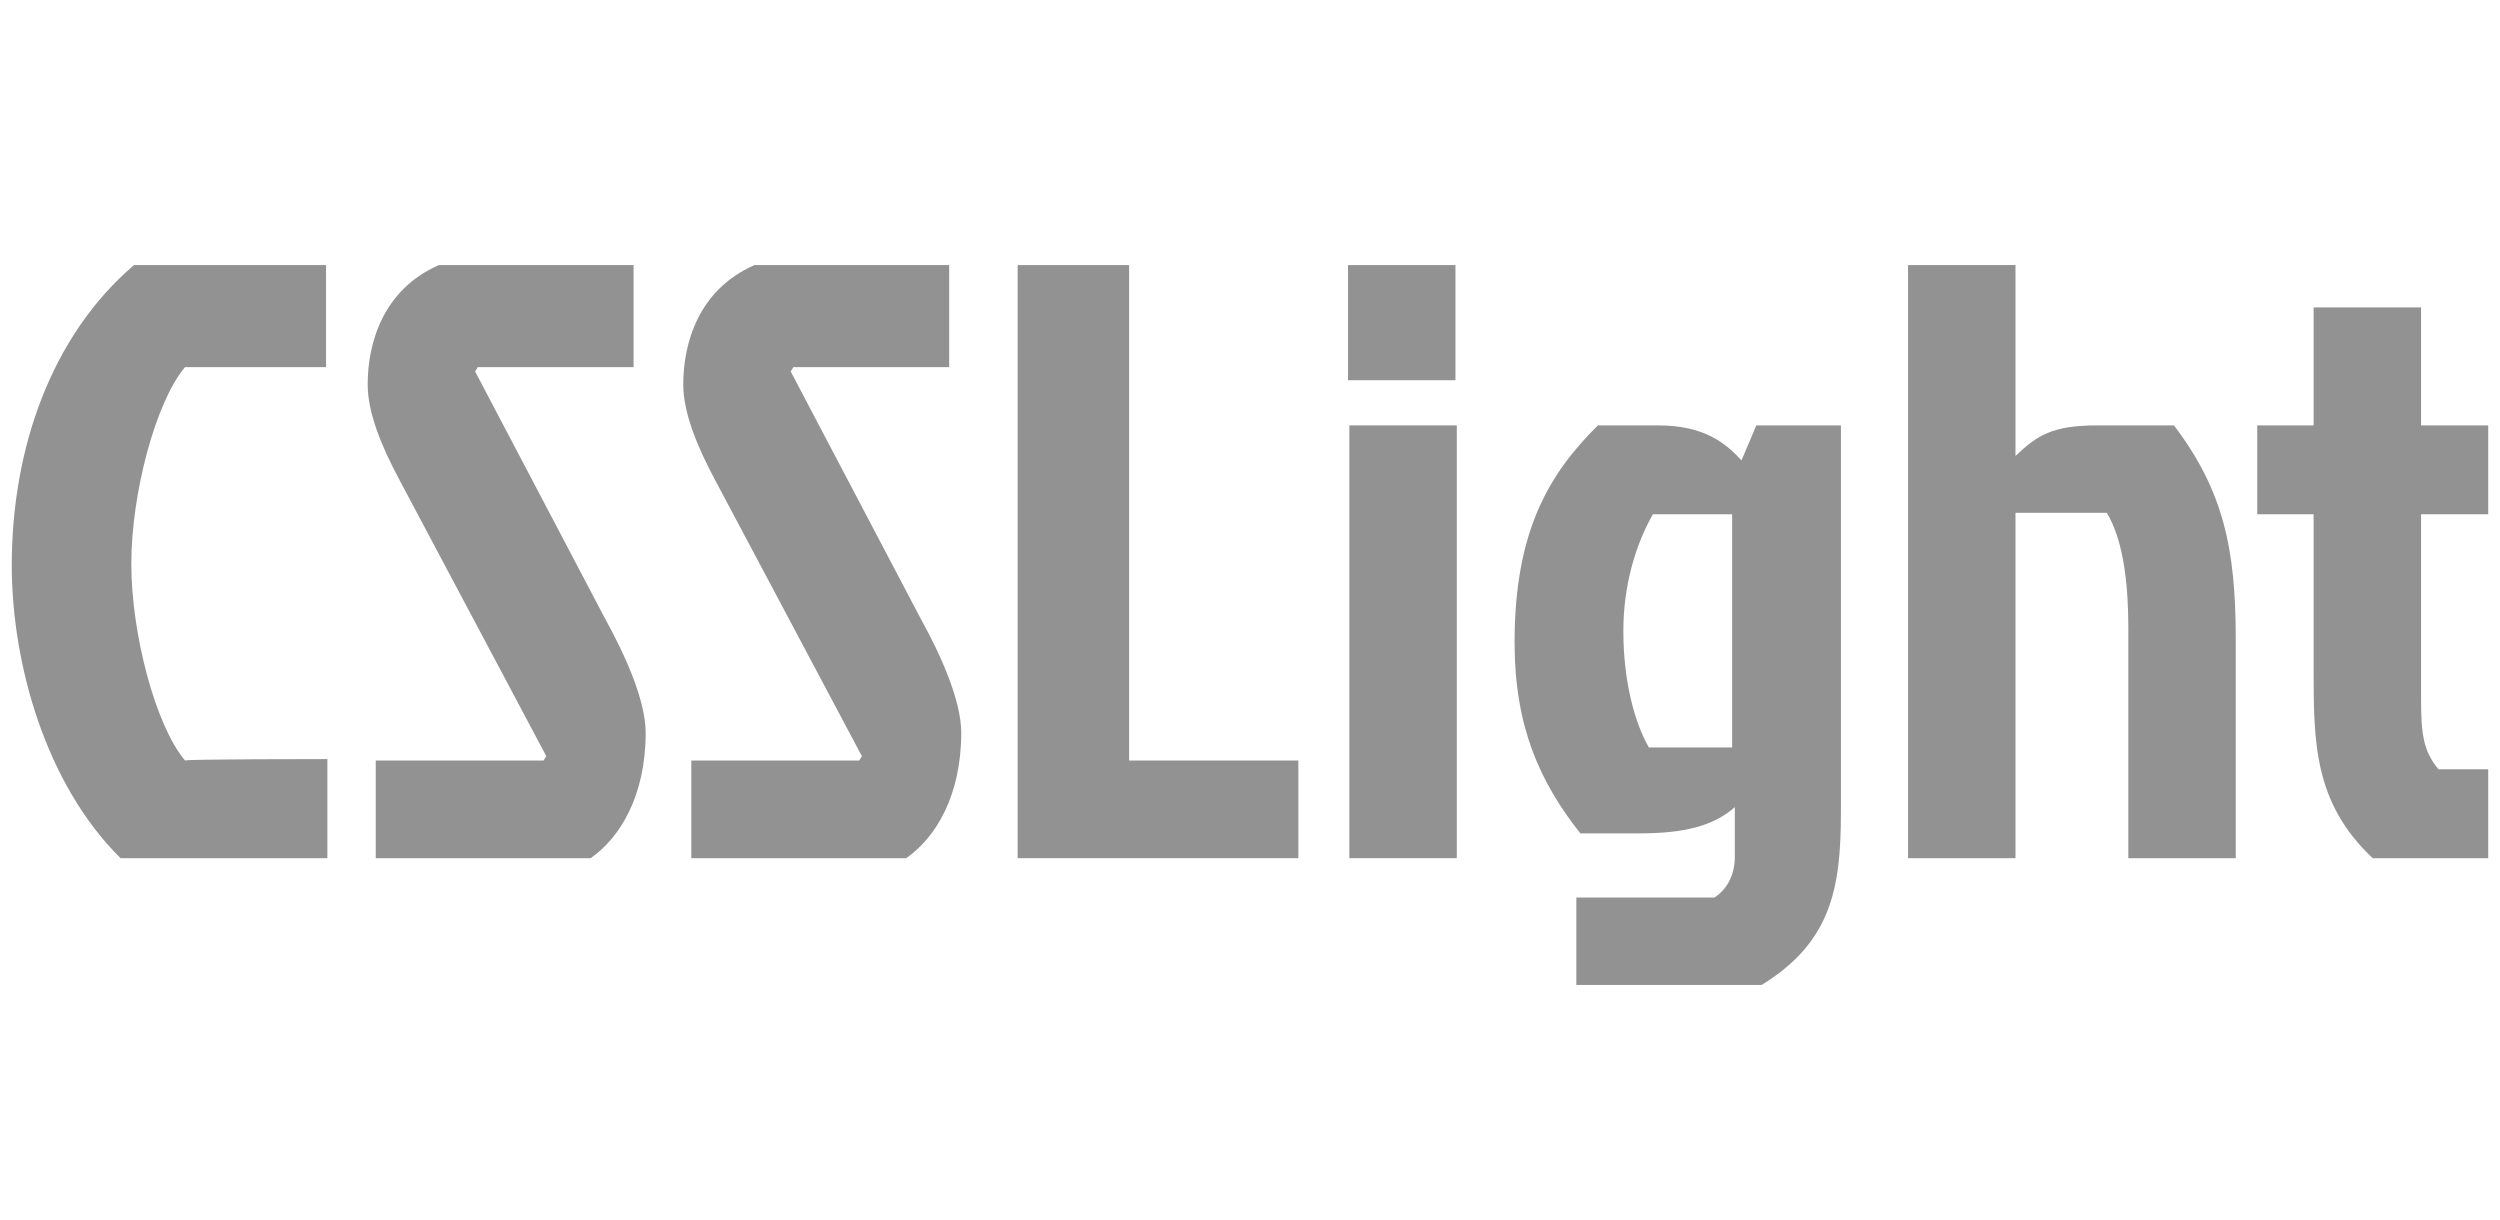 <svg width="82" height="40" viewBox="0 0 82 40" fill="none" xmlns="http://www.w3.org/2000/svg">
<path d="M10.738 24.898V28.148H3.954C1.487 25.71 0.386 21.743 0.386 18.541C0.386 14.67 1.708 10.989 4.395 8.695H10.694V12.041H6.069C5.1 13.188 4.307 16.199 4.307 18.493C4.307 20.787 5.1 23.798 6.069 24.945C6.069 24.898 10.738 24.898 10.738 24.898Z" fill="#929292"/>
<path d="M20.781 8.695V12.041H15.672L15.584 12.184L19.856 20.309C20.517 21.504 21.178 22.986 21.178 24.037C21.178 26.092 20.341 27.478 19.372 28.148H12.324V24.945H17.83L17.918 24.802L13.117 15.769C12.5 14.622 12.06 13.523 12.06 12.614C12.06 11.276 12.544 9.508 14.394 8.695H20.781Z" fill="#929292"/>
<path d="M31.133 8.695V12.041H26.023L25.935 12.184L30.208 20.309C30.869 21.504 31.529 22.986 31.529 24.037C31.529 26.092 30.692 27.478 29.723 28.148H22.675V24.945H28.182L28.27 24.802L23.468 15.769C22.852 14.622 22.411 13.523 22.411 12.614C22.411 11.276 22.896 9.508 24.746 8.695H31.133Z" fill="#929292"/>
<path d="M33.379 8.695H37.035V24.945H42.586V28.148H33.379V8.695V8.695Z" fill="#929292"/>
<path d="M47.739 8.695V12.471H44.215V8.695H47.739V8.695ZM44.259 13.953H47.783V28.148H44.259V13.953Z" fill="#929292"/>
<path d="M60.382 26.666C60.382 29.199 60.029 30.92 57.783 32.306H51.704V29.438H56.241C56.593 29.199 56.902 28.769 56.902 28.1V26.475C56.197 27.096 55.228 27.335 53.774 27.335H51.836C50.515 25.663 49.678 23.846 49.678 21.074C49.678 17.394 50.823 15.53 52.409 13.953H54.391C55.889 13.953 56.593 14.527 57.122 15.1L57.607 13.953H60.382V26.666ZM54.215 16.869C53.642 17.872 53.246 19.21 53.246 20.692C53.246 22.413 53.642 23.751 54.083 24.516H56.814V16.869H54.215Z" fill="#929292"/>
<path d="M71.306 13.953C72.936 16.103 73.333 18.015 73.333 20.978V28.148H69.809V20.644C69.809 18.875 69.588 17.633 69.104 16.82H66.108V28.148H62.584V8.695H66.108V14.956C66.813 14.287 67.298 13.953 68.796 13.953C68.751 13.953 71.306 13.953 71.306 13.953Z" fill="#929292"/>
<path d="M75.887 16.868H74.037V13.953H75.887V10.082H79.411V13.953H81.614V16.868H79.411V22.843C79.411 23.99 79.455 24.611 79.984 25.232H81.614V28.148H77.825C75.887 26.331 75.887 24.324 75.887 21.934V16.868Z" fill="#929292"/>
</svg>
